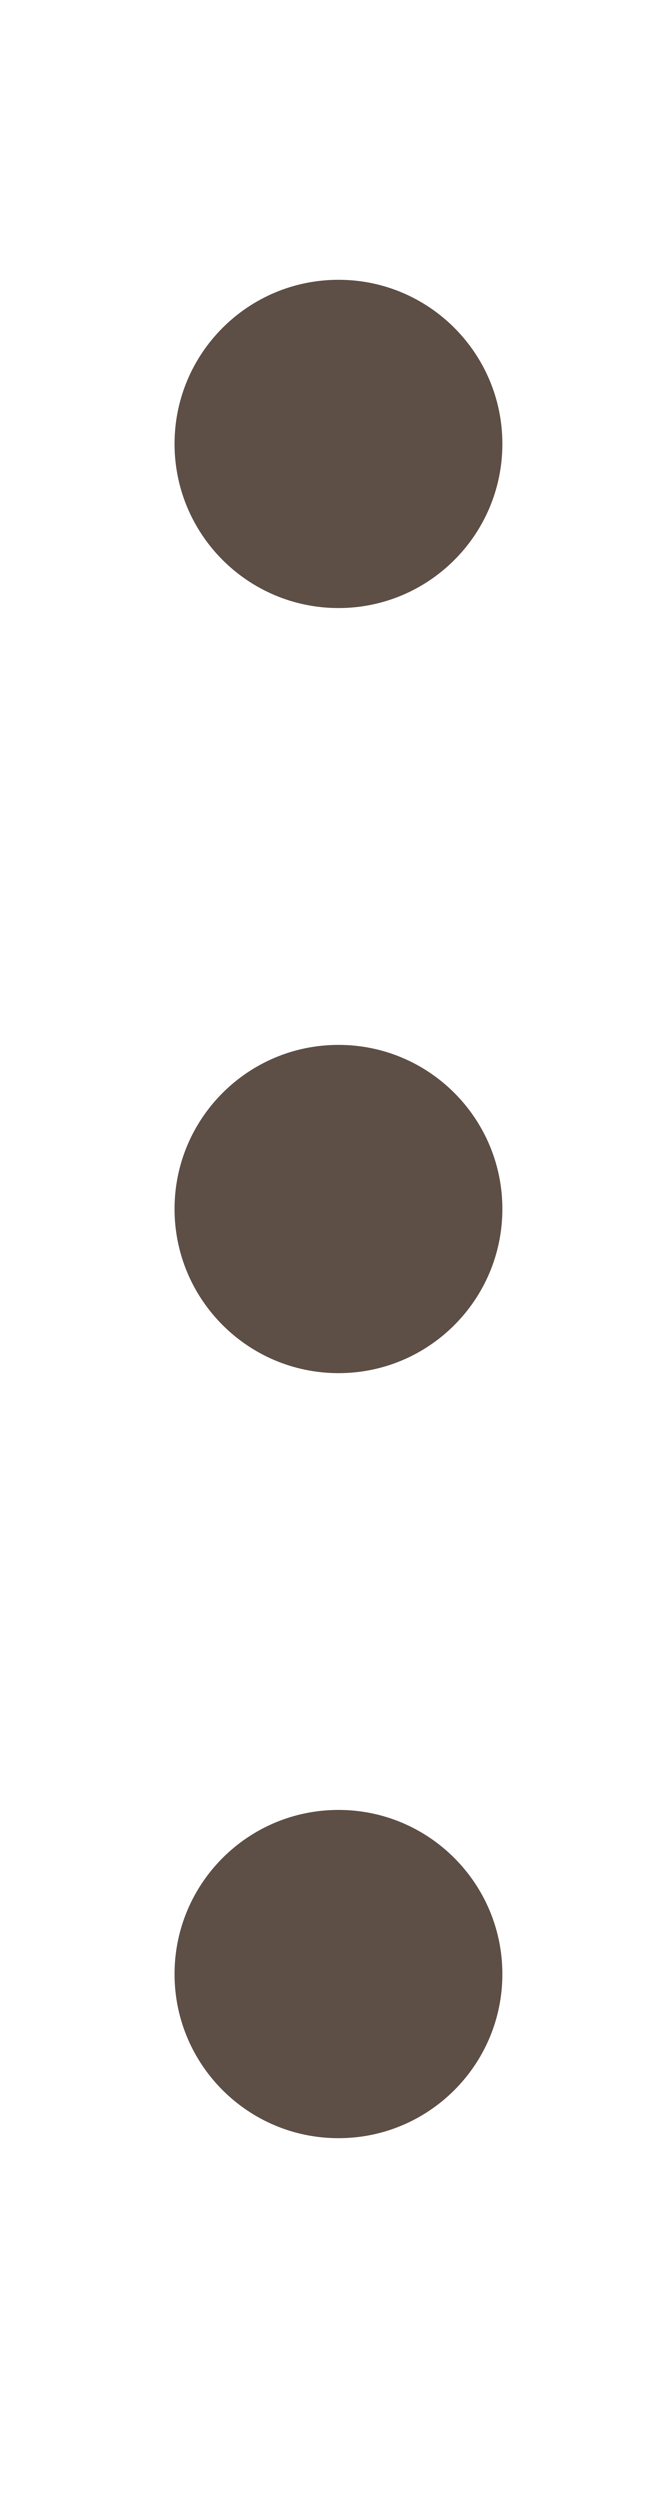 <?xml version="1.0" encoding="utf-8"?>
<!-- Generator: Adobe Illustrator 16.0.2, SVG Export Plug-In . SVG Version: 6.00 Build 0)  -->
<!DOCTYPE svg PUBLIC "-//W3C//DTD SVG 1.1//EN" "http://www.w3.org/Graphics/SVG/1.1/DTD/svg11.dtd">
<svg version="1.1" id="Layer_1" xmlns="http://www.w3.org/2000/svg" xmlns:xlink="http://www.w3.org/1999/xlink" x="0px" y="0px"
	 width="11.327px" height="42.906px" viewBox="0 0 11.327 42.906" enable-background="new 0 0 11.327 42.906" xml:space="preserve">
<path fill="#5D4F46" d="M8.635,7.618c0,1.557-1.262,2.818-2.816,2.818C4.262,10.436,3,9.174,3,7.618
	c0-1.555,1.262-2.816,2.818-2.816C7.373,4.801,8.635,6.063,8.635,7.618"/>
<path fill="#5D4F46" d="M8.635,20.749c0,1.557-1.262,2.818-2.816,2.818C4.262,23.567,3,22.305,3,20.749
	c0-1.555,1.262-2.816,2.818-2.816C7.373,17.932,8.635,19.194,8.635,20.749"/>
<path fill="#5D4F46" d="M8.635,33.881c0,1.555-1.262,2.816-2.816,2.816C4.262,36.698,3,35.436,3,33.881
	c0-1.557,1.262-2.818,2.818-2.818C7.373,31.063,8.635,32.325,8.635,33.881"/>
</svg>
